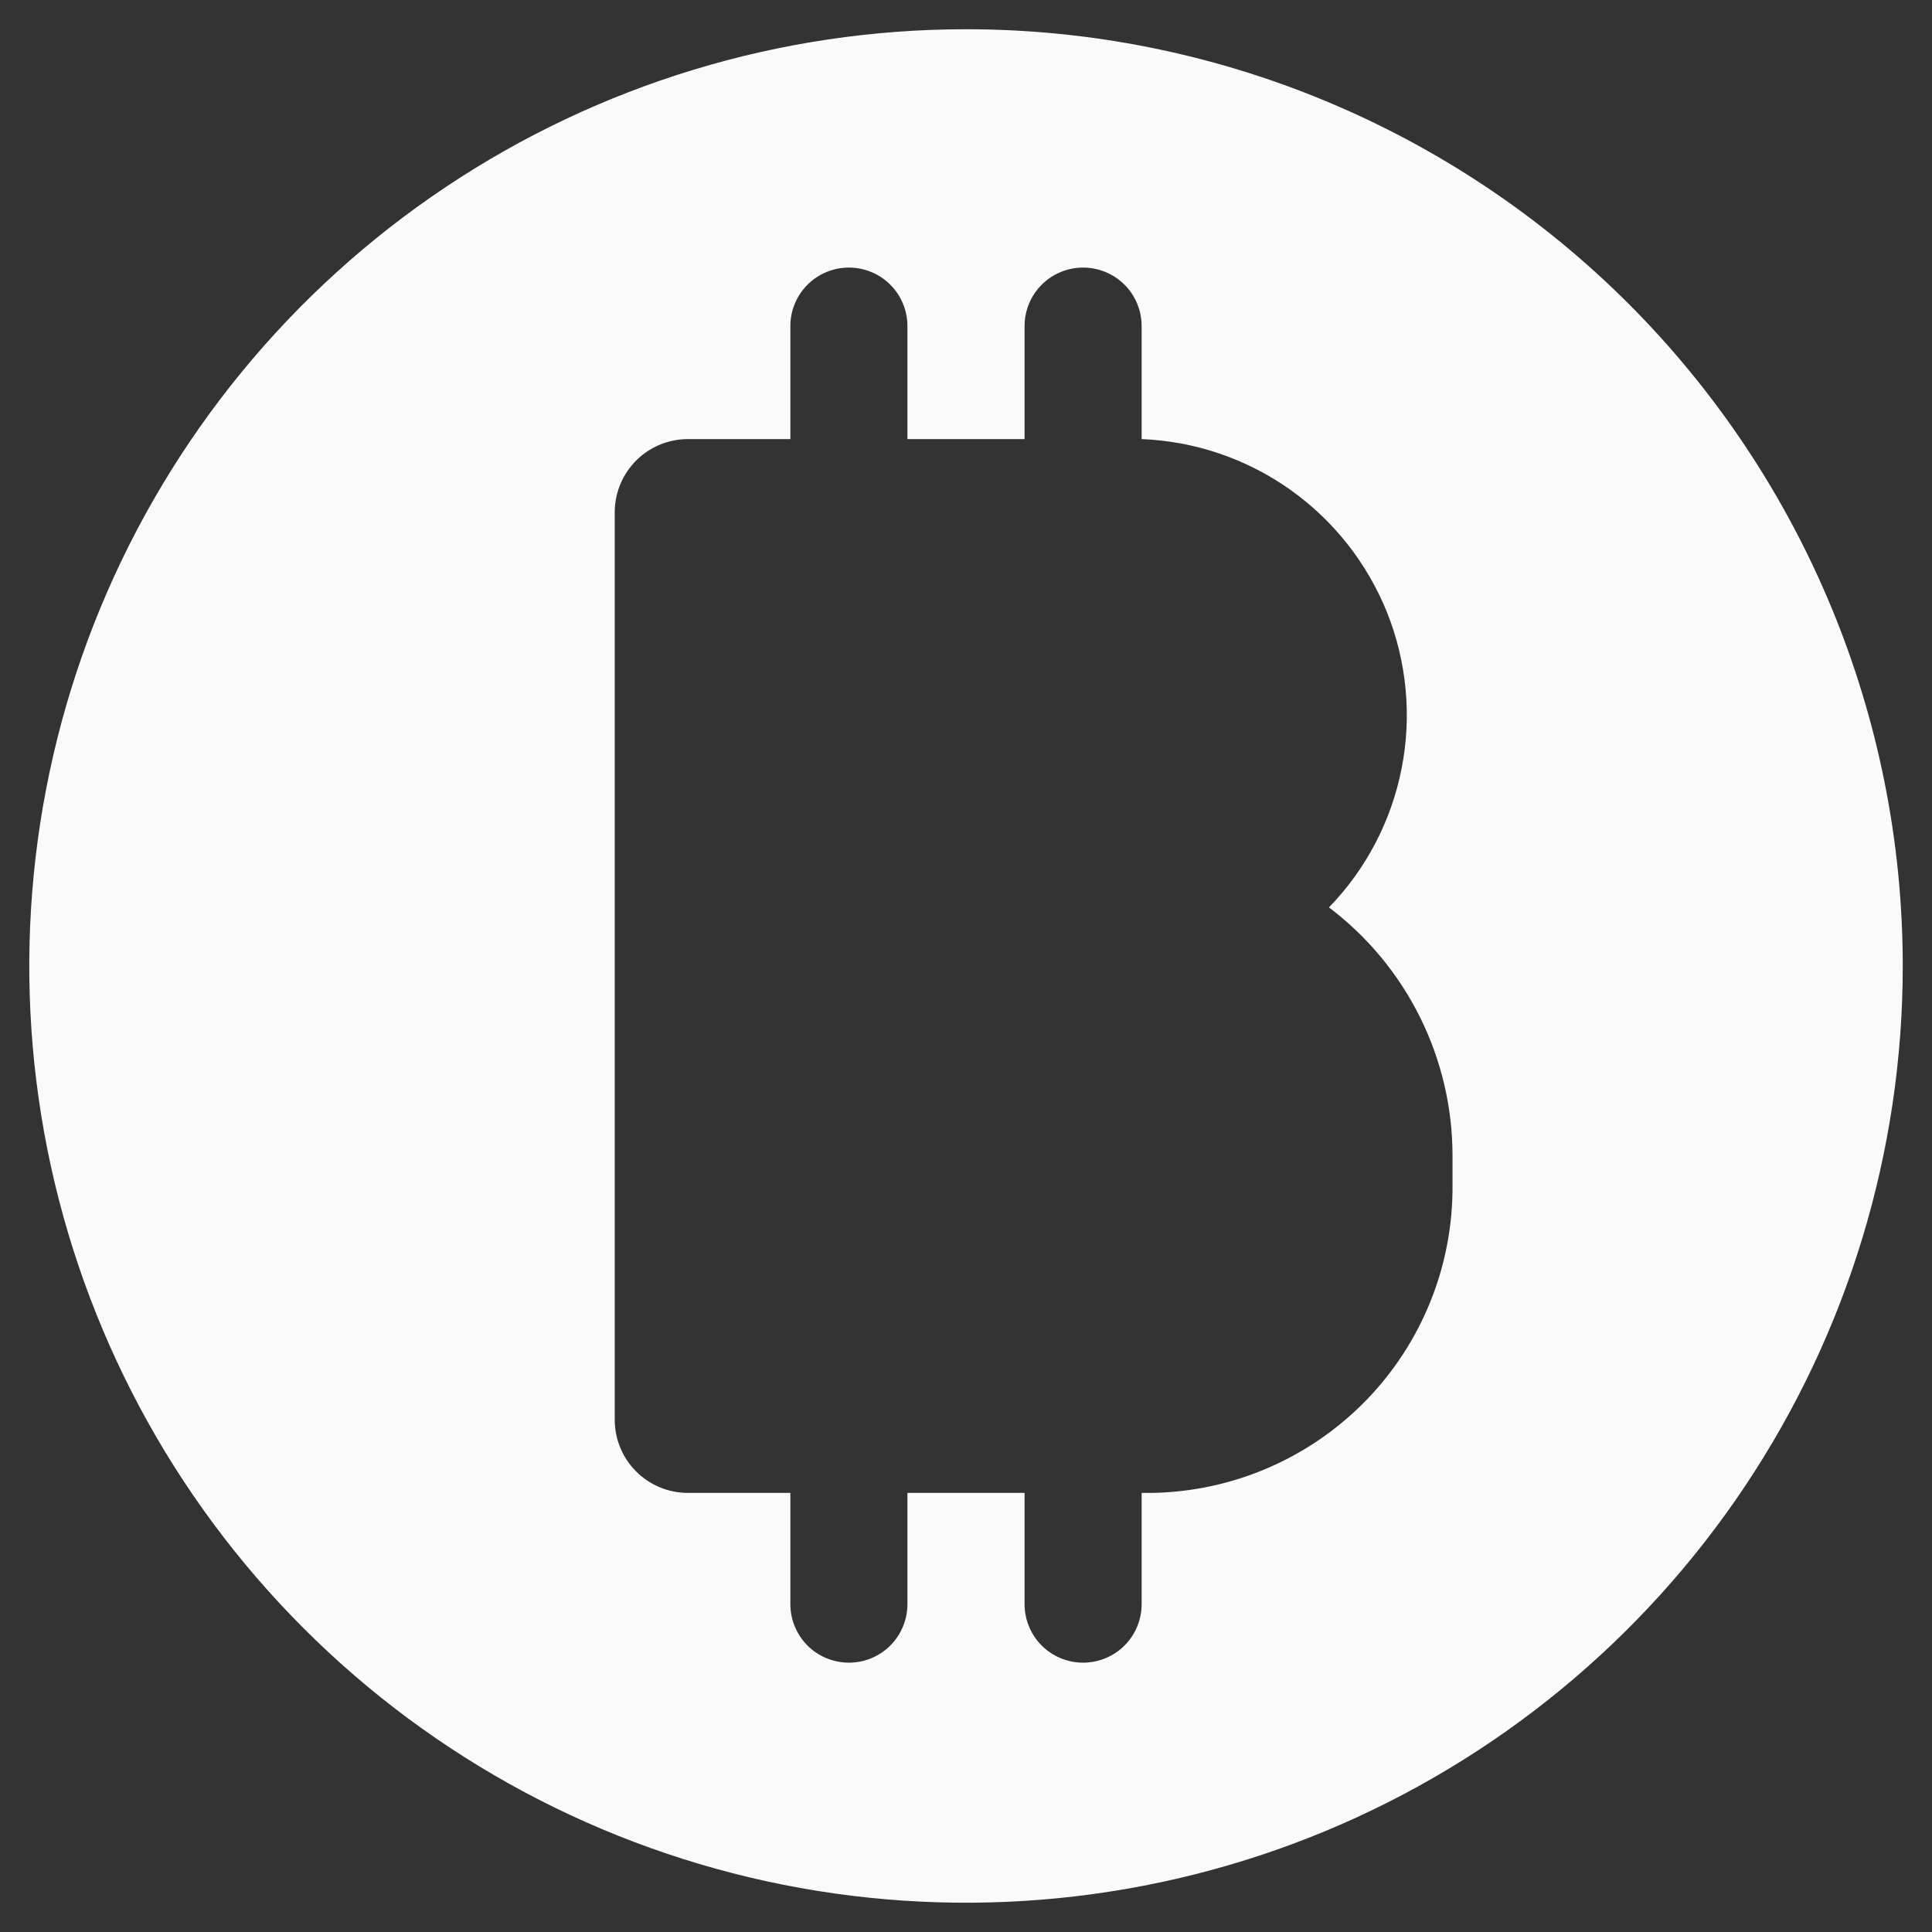 <svg width="22" height="22" viewBox="0 0 22 22" fill="none" xmlns="http://www.w3.org/2000/svg">
<rect x="0" y="0" width="22" height="22" fill="#333333" stroke="none"/>
<path d="M11 0.333C8.89 0.333 6.828 0.959 5.074 2.131C3.32 3.303 1.953 4.969 1.145 6.918C0.338 8.867 0.127 11.012 0.538 13.081C0.95 15.15 1.966 17.051 3.458 18.542C4.949 20.034 6.85 21.05 8.919 21.462C10.988 21.873 13.133 21.662 15.082 20.855C17.031 20.047 18.697 18.68 19.869 16.926C21.041 15.172 21.667 13.11 21.667 11C21.667 8.171 20.543 5.458 18.543 3.457C16.542 1.457 13.829 0.333 11 0.333ZM16.54 13.487C16.549 14.405 16.195 15.29 15.554 15.948C14.913 16.606 14.038 16.984 13.12 17H13V18.267C13 18.443 12.93 18.613 12.805 18.738C12.68 18.863 12.51 18.933 12.333 18.933C12.157 18.933 11.987 18.863 11.862 18.738C11.737 18.613 11.667 18.443 11.667 18.267V17H10.333V18.267C10.333 18.443 10.263 18.613 10.138 18.738C10.013 18.863 9.844 18.933 9.667 18.933C9.49 18.933 9.32 18.863 9.195 18.738C9.07 18.613 9 18.443 9 18.267V17H7.833C7.612 17 7.4 16.912 7.244 16.756C7.088 16.6 7 16.388 7 16.167V5.82C7.004 5.601 7.093 5.393 7.249 5.239C7.405 5.086 7.615 5 7.833 5H9V3.713C9 3.536 9.07 3.367 9.195 3.242C9.32 3.117 9.49 3.047 9.667 3.047C9.844 3.047 10.013 3.117 10.138 3.242C10.263 3.367 10.333 3.536 10.333 3.713V5H11.667V3.713C11.667 3.536 11.737 3.367 11.862 3.242C11.987 3.117 12.157 3.047 12.333 3.047C12.51 3.047 12.68 3.117 12.805 3.242C12.93 3.367 13 3.536 13 3.713V5C13.607 5.024 14.194 5.224 14.689 5.574C15.185 5.925 15.569 6.412 15.795 6.975C16.02 7.539 16.078 8.156 15.96 8.752C15.843 9.348 15.556 9.897 15.133 10.333C15.571 10.663 15.925 11.091 16.169 11.581C16.413 12.072 16.54 12.612 16.54 13.16V13.487Z" fill="#FAFAFA"/>
</svg>
